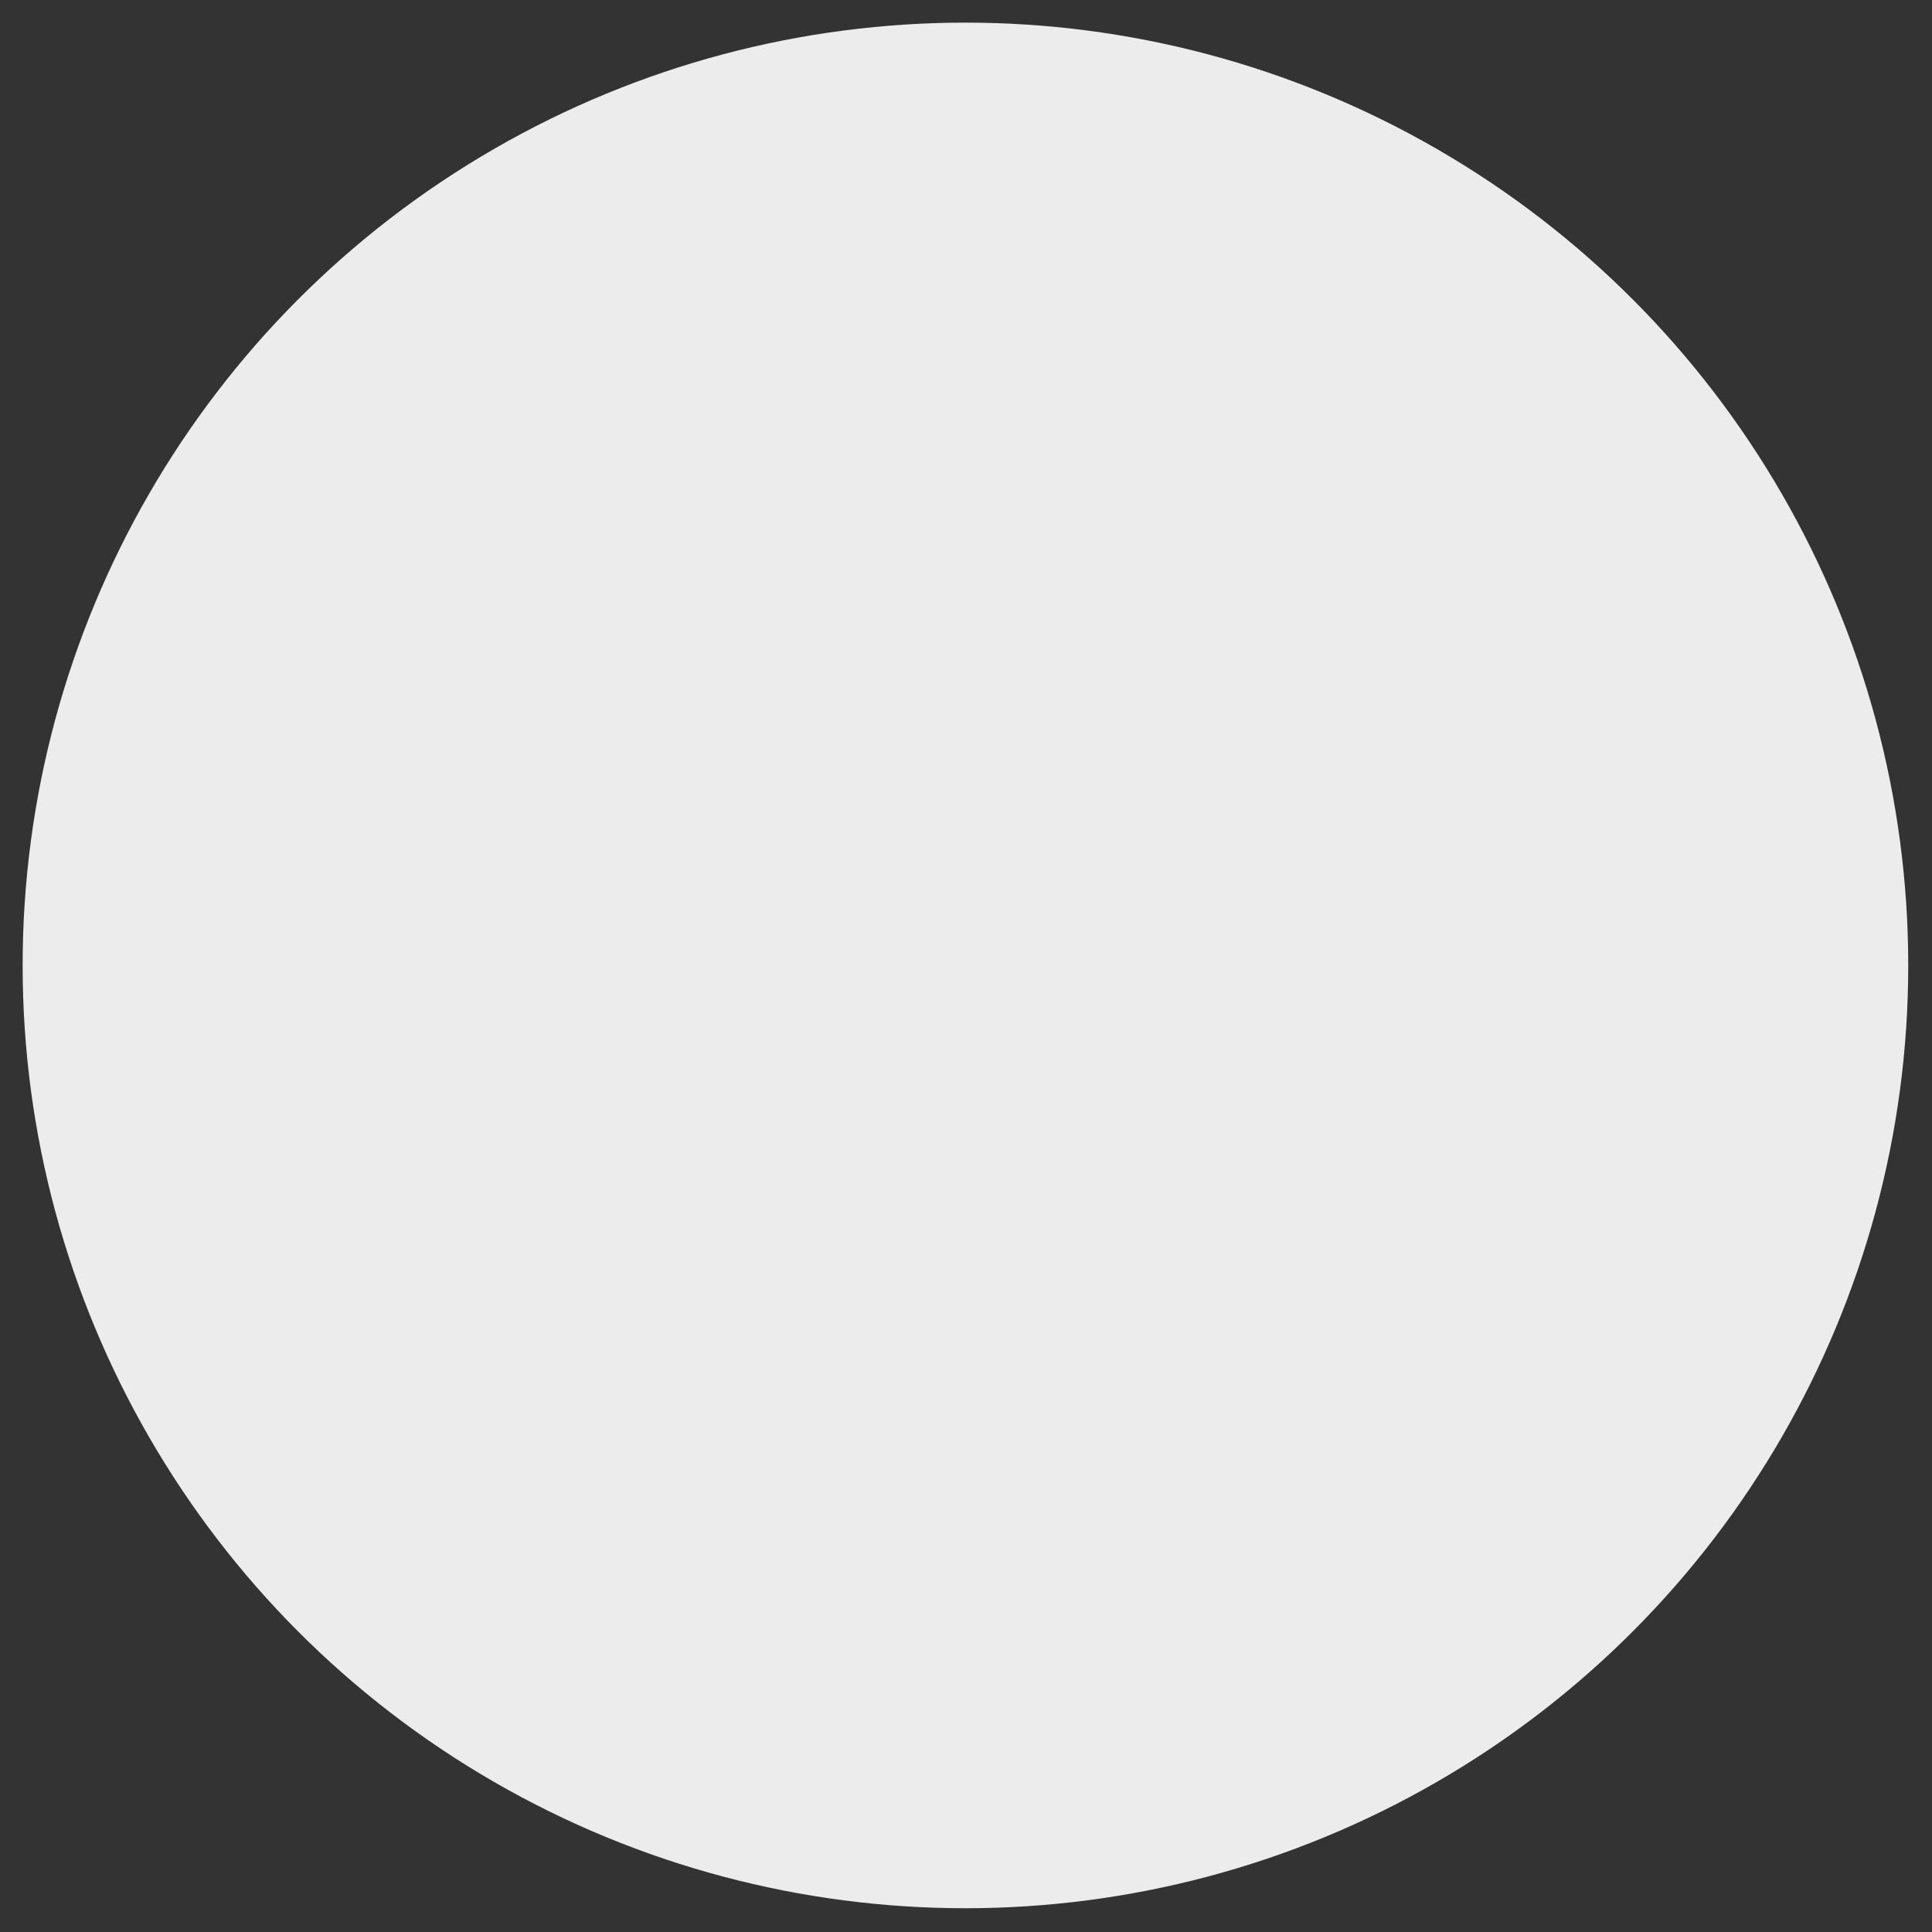<svg xmlns="http://www.w3.org/2000/svg" viewBox="0 0 17.07 17.07"><rect x="0" y="0" width="17.07" height="17.07" fill="#333333" stroke="none"/><defs><style>.cls-1{fill:#ececed;}</style></defs><title>工作區域 97 複本 2</title><g id="圖層_3" data-name="圖層 3"><circle class="cls-1" cx="8.53" cy="8.53" r="8.33"/></g></svg>